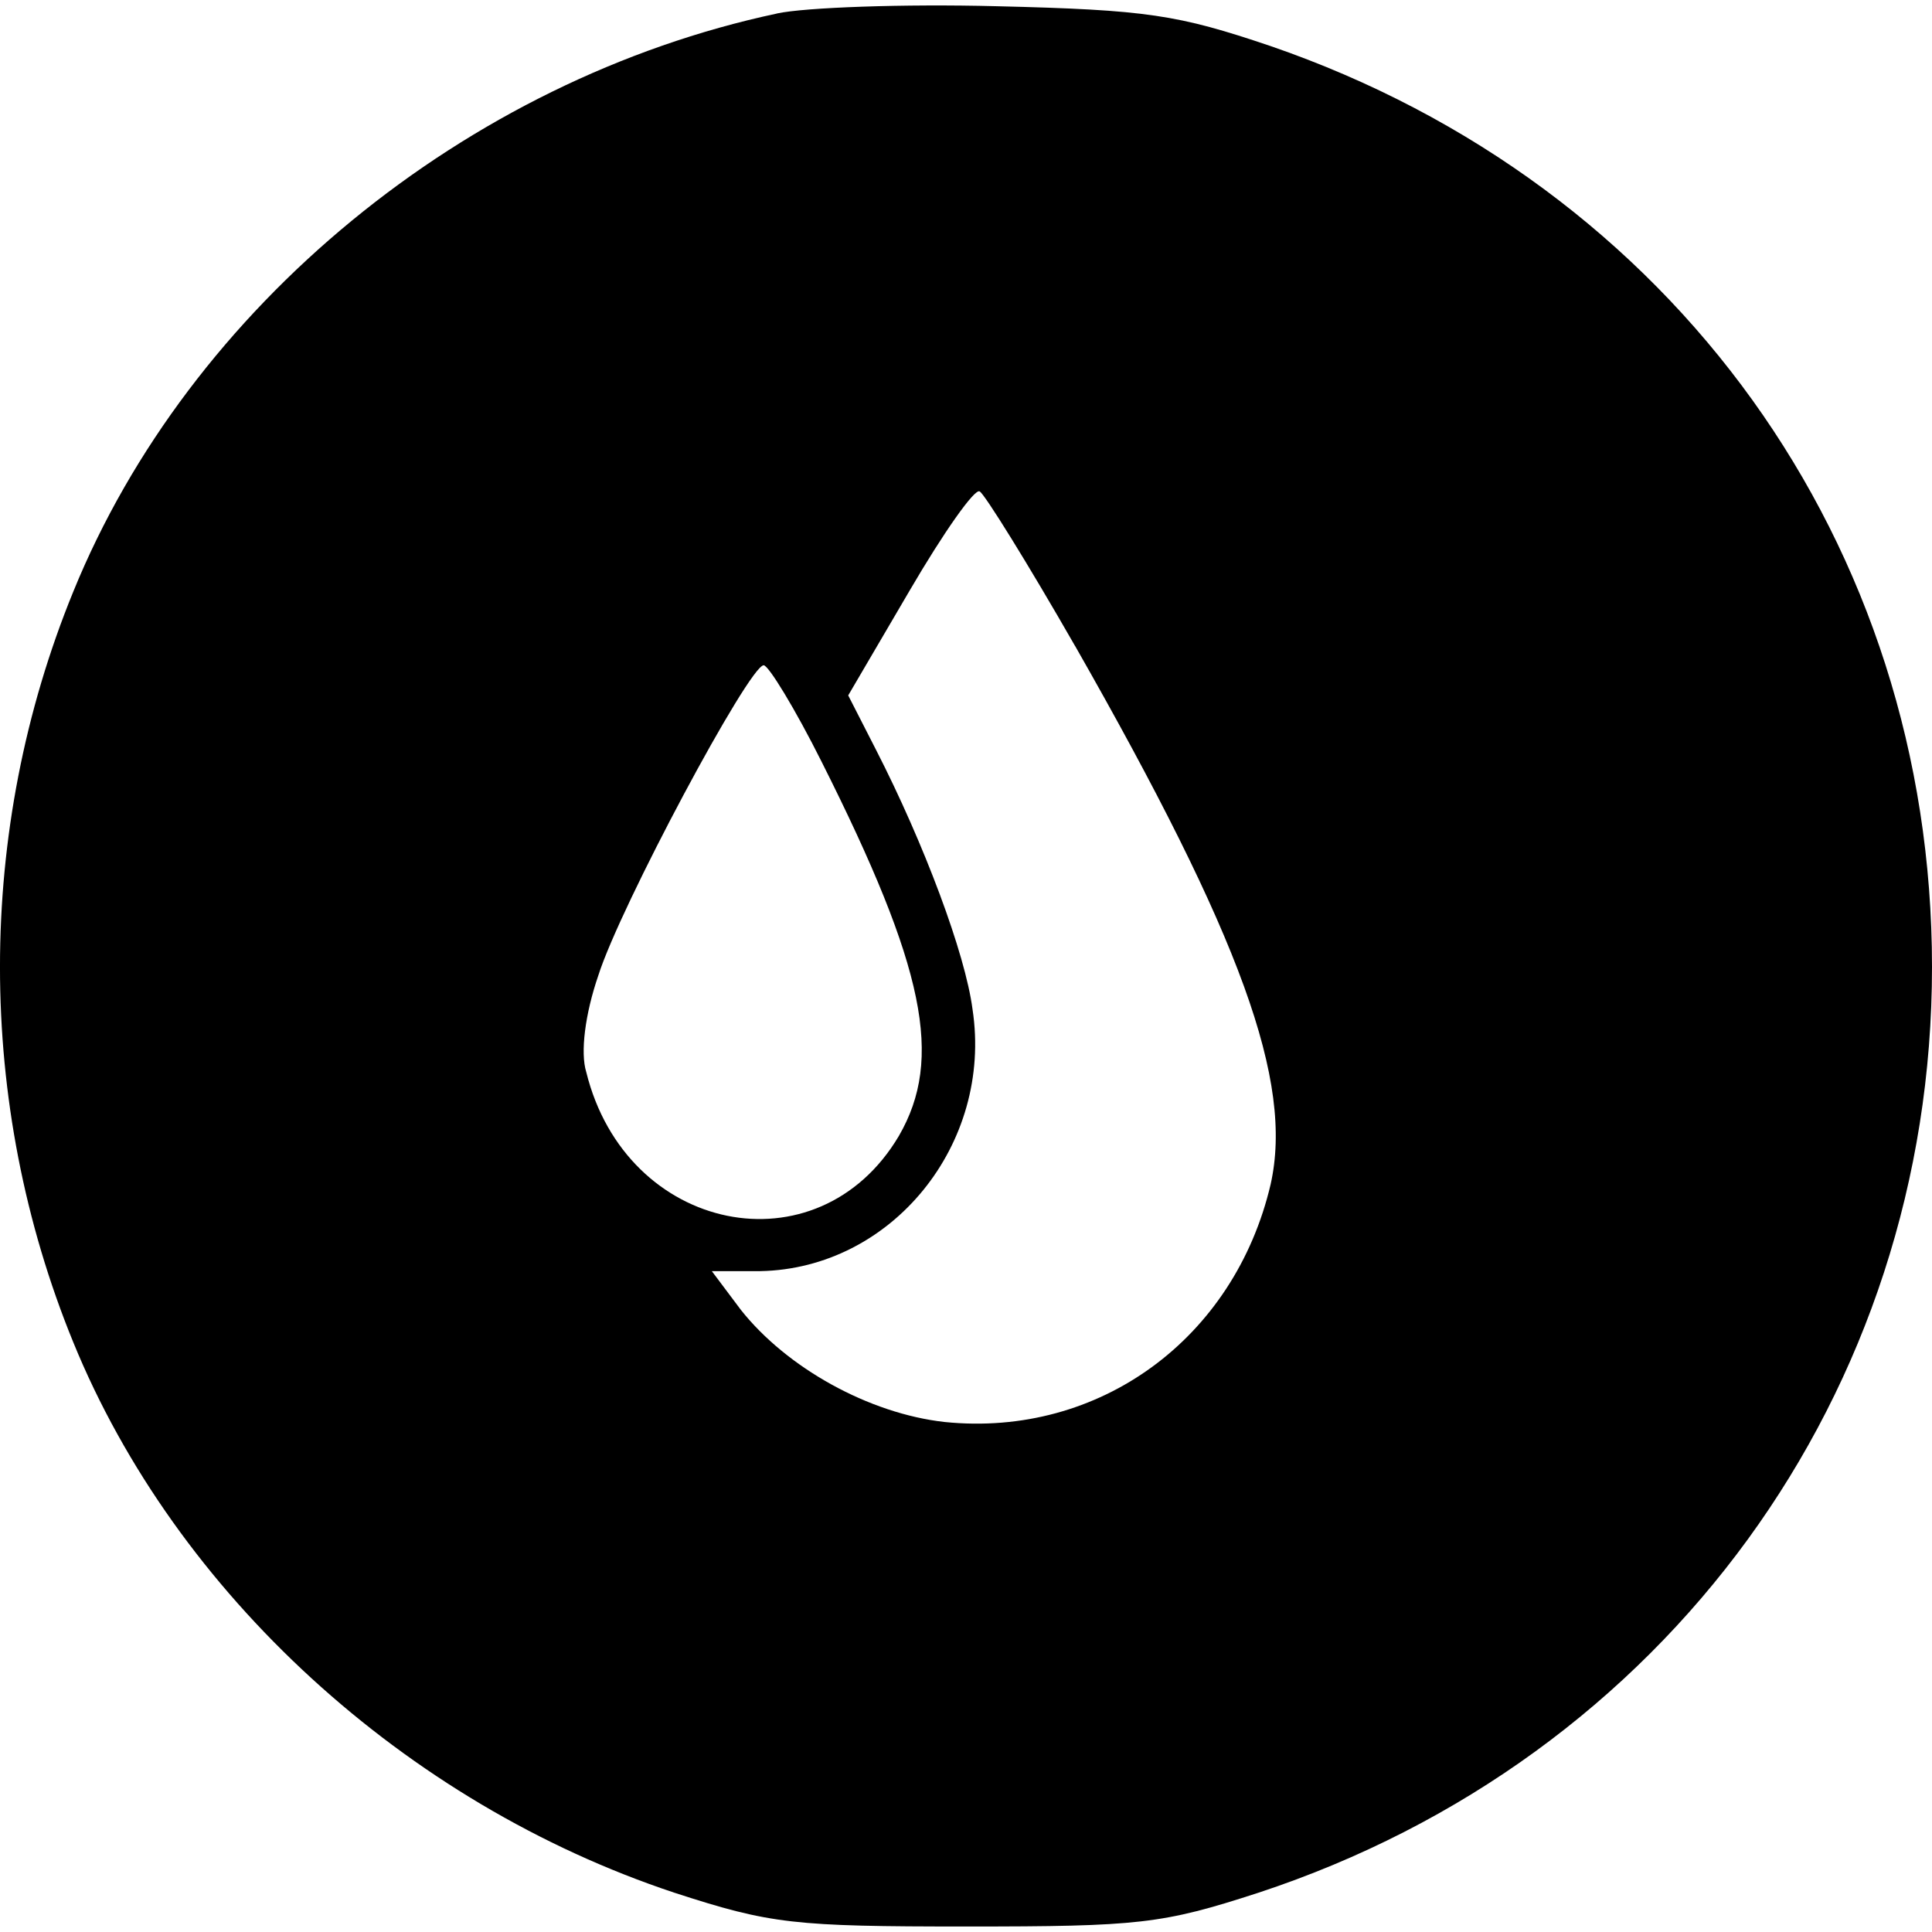 <!-- Generated by IcoMoon.io -->
<svg version="1.1" xmlns="http://www.w3.org/2000/svg" width="32" height="32" viewBox="0 0 32 32">
<title>codrops</title>
<path d="M12.869 0.224c-5.158 1.099-9.735 4.858-11.655 9.575-1.619 3.958-1.619 8.476 0 12.434 1.699 4.158 5.497 7.636 9.955 9.116 1.599 0.52 1.979 0.56 4.838 0.56s3.239-0.040 4.838-0.56c6.737-2.219 11.155-8.276 11.155-15.333 0-6.997-4.278-12.954-10.955-15.253-1.539-0.52-2.039-0.6-4.538-0.66-1.539-0.040-3.178 0.020-3.638 0.12zM17.807 10.699c2.759 4.838 3.618 7.217 3.239 8.916-0.6 2.559-2.839 4.198-5.398 3.938-1.259-0.14-2.619-0.899-3.378-1.859l-0.48-0.64h0.8c2.179-0.040 3.858-2.099 3.518-4.338-0.12-0.92-0.8-2.739-1.599-4.298l-0.46-0.9 1.019-1.739c0.56-0.959 1.080-1.699 1.159-1.639 0.080 0.040 0.8 1.199 1.579 2.559zM13.609 12.618c1.719 3.418 2.019 4.918 1.279 6.197-1.339 2.259-4.518 1.619-5.178-1.059-0.1-0.32-0.020-0.96 0.2-1.599 0.36-1.14 2.499-5.138 2.739-5.138 0.080 0 0.52 0.72 0.96 1.599z"></path>
</svg>
